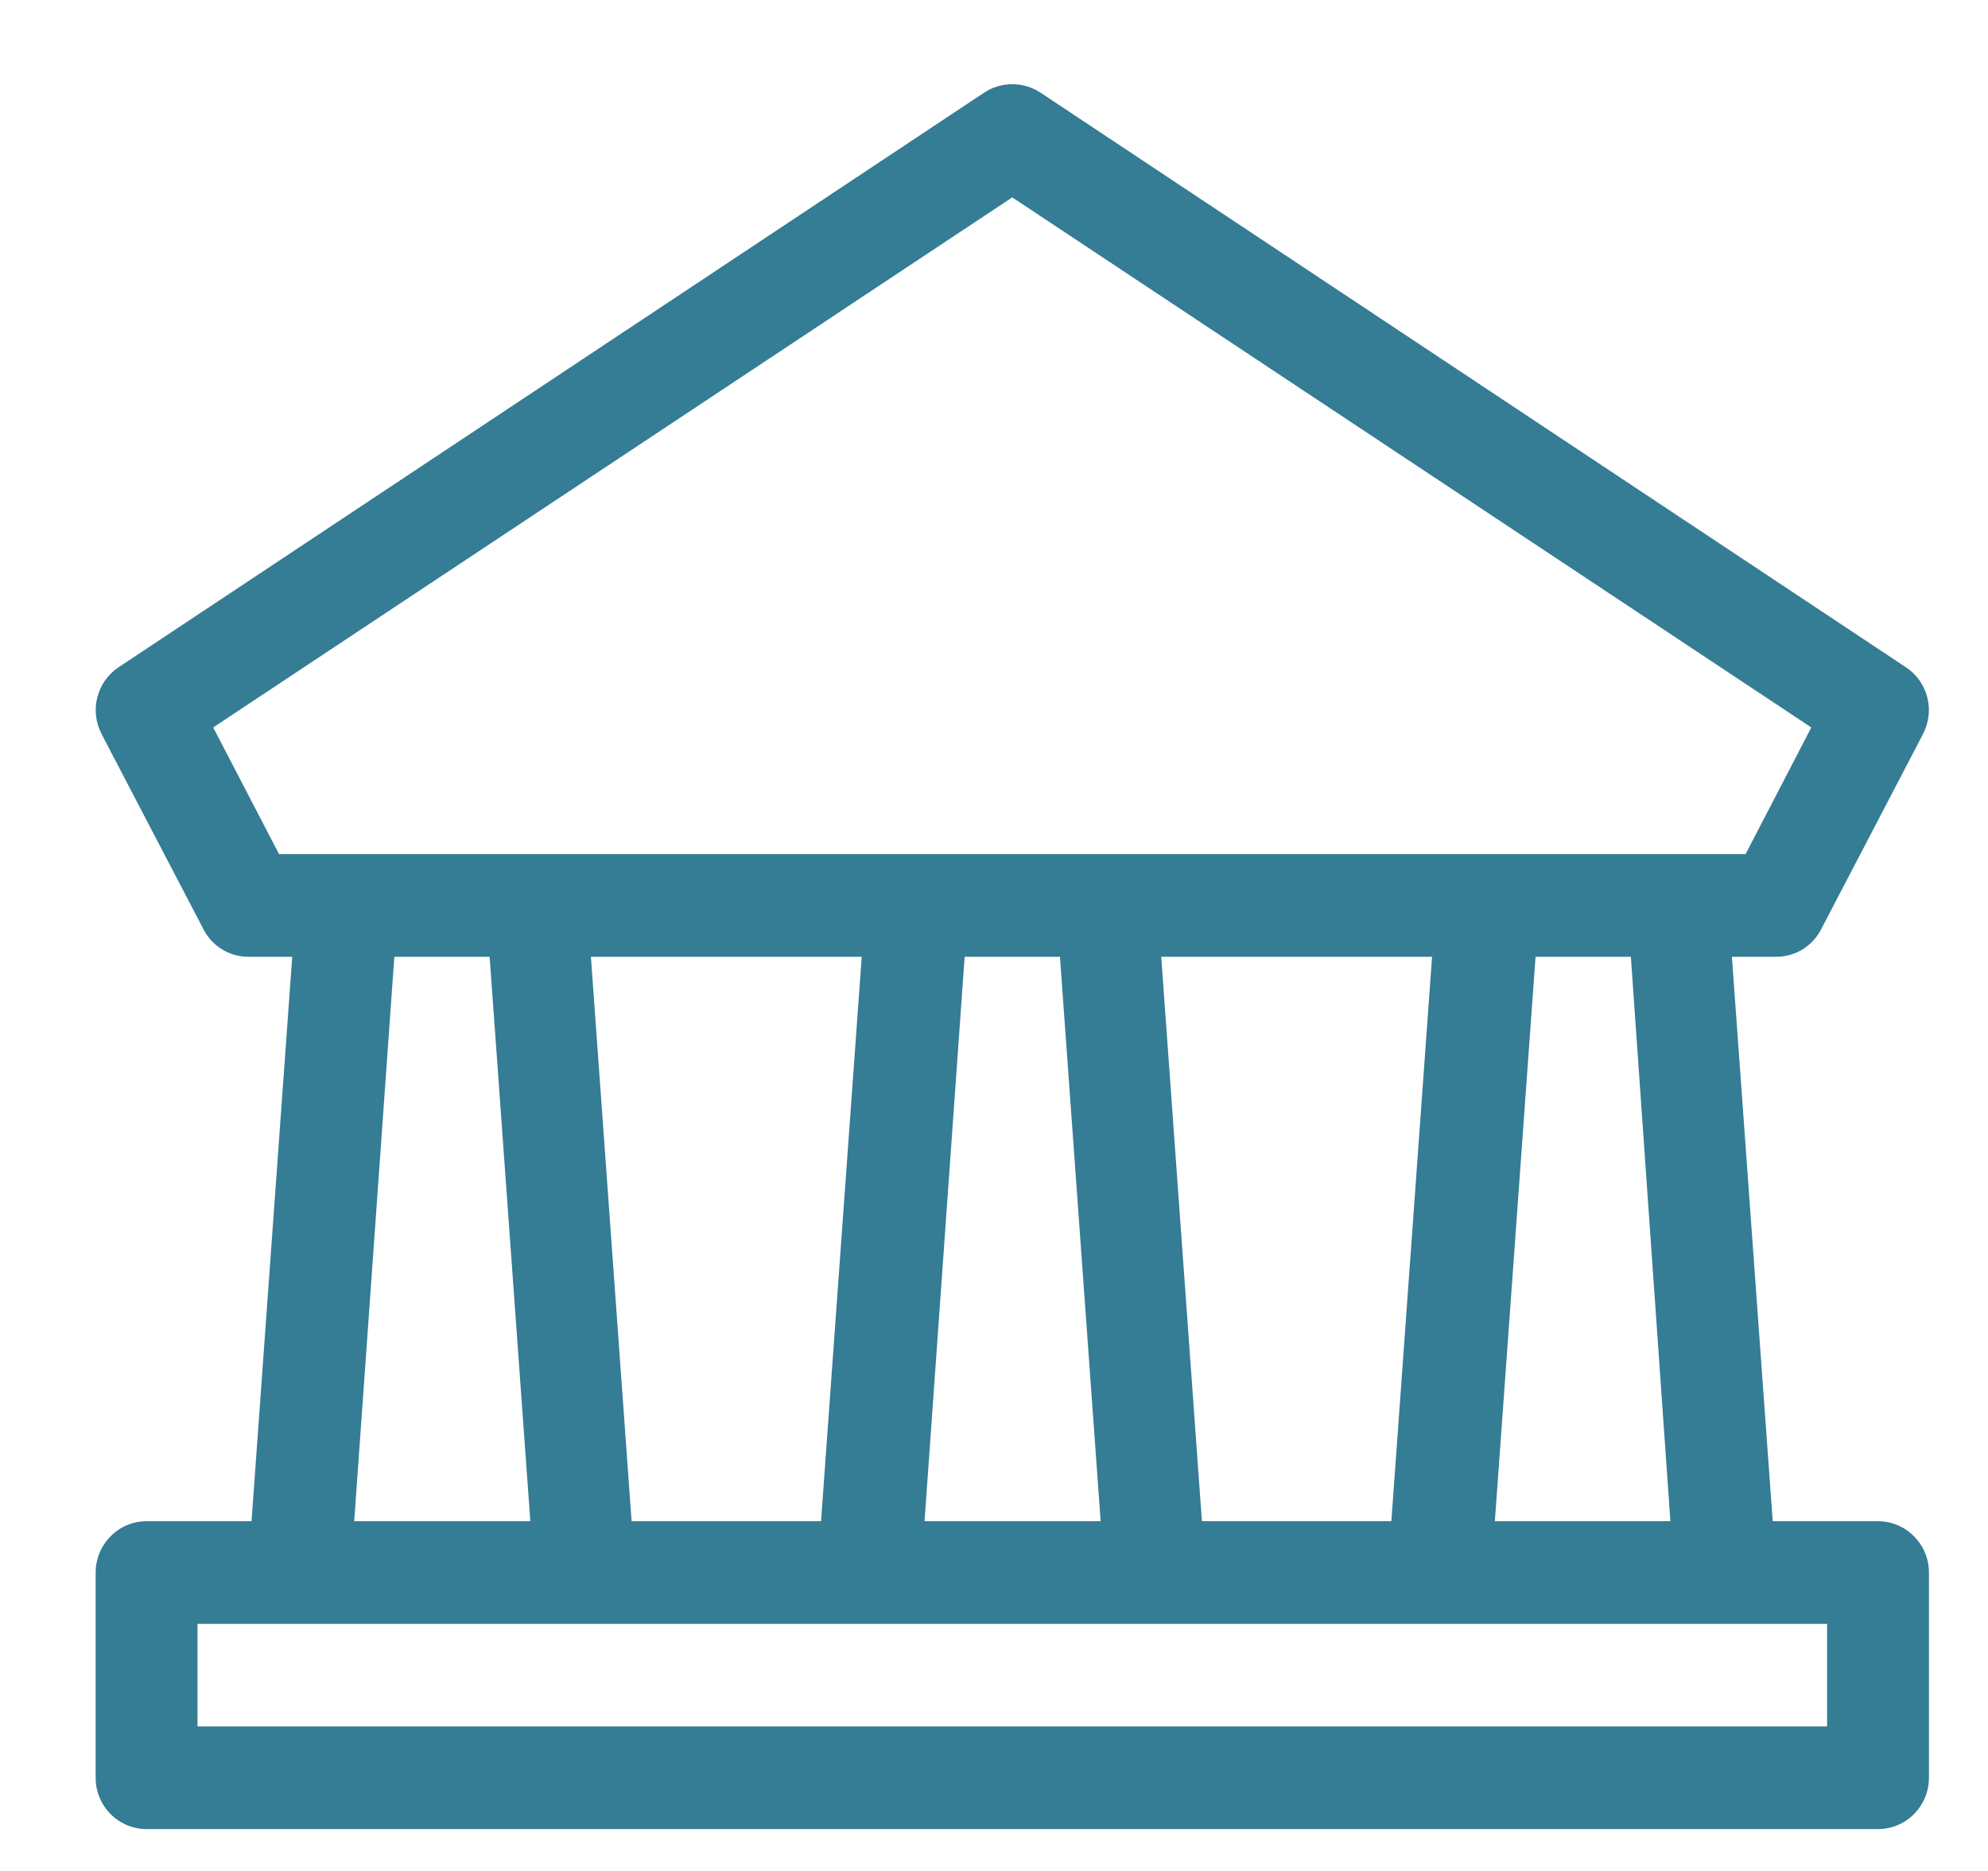 <svg width="17" height="16" viewBox="0 0 17 16" fill="none" xmlns="http://www.w3.org/2000/svg">
<path d="M16.059 13.009H15.159L14.81 8.182H15.188C15.268 8.182 15.346 8.161 15.414 8.119C15.481 8.078 15.537 8.018 15.573 7.947L16.444 6.278C16.494 6.181 16.508 6.07 16.481 5.964C16.454 5.859 16.39 5.767 16.299 5.707L8.897 0.792C8.825 0.745 8.742 0.72 8.656 0.72C8.571 0.72 8.487 0.745 8.416 0.792L1.013 5.707C0.923 5.767 0.859 5.859 0.832 5.964C0.805 6.07 0.819 6.181 0.869 6.278L1.74 7.947C1.776 8.018 1.832 8.078 1.899 8.119C1.967 8.161 2.045 8.182 2.125 8.182H2.499L2.151 13.009H1.254C1.138 13.009 1.028 13.055 0.946 13.138C0.864 13.22 0.818 13.332 0.818 13.448V15.203C0.818 15.32 0.864 15.431 0.946 15.514C1.028 15.596 1.138 15.642 1.254 15.642H16.059C16.175 15.642 16.285 15.596 16.367 15.514C16.449 15.431 16.495 15.32 16.495 15.203V13.448C16.495 13.332 16.449 13.22 16.367 13.138C16.285 13.055 16.175 13.009 16.059 13.009ZM14.284 13.009H12.783L13.131 8.182H13.946L14.284 13.009ZM10.278 13.009L9.93 8.182H12.246L11.898 13.009H10.278ZM5.401 13.009L5.053 8.182H7.369L7.021 13.009H5.401ZM8.249 8.182H9.064L9.412 13.009H7.906L8.249 8.182ZM1.823 6.221L8.656 1.688L15.489 6.221L14.927 7.304H2.386L1.823 6.221ZM3.372 8.182H4.187L4.535 13.009H3.029L3.372 8.182ZM15.624 14.764H1.689V13.887H15.624V14.764Z" fill="#357C95"/>
</svg>
